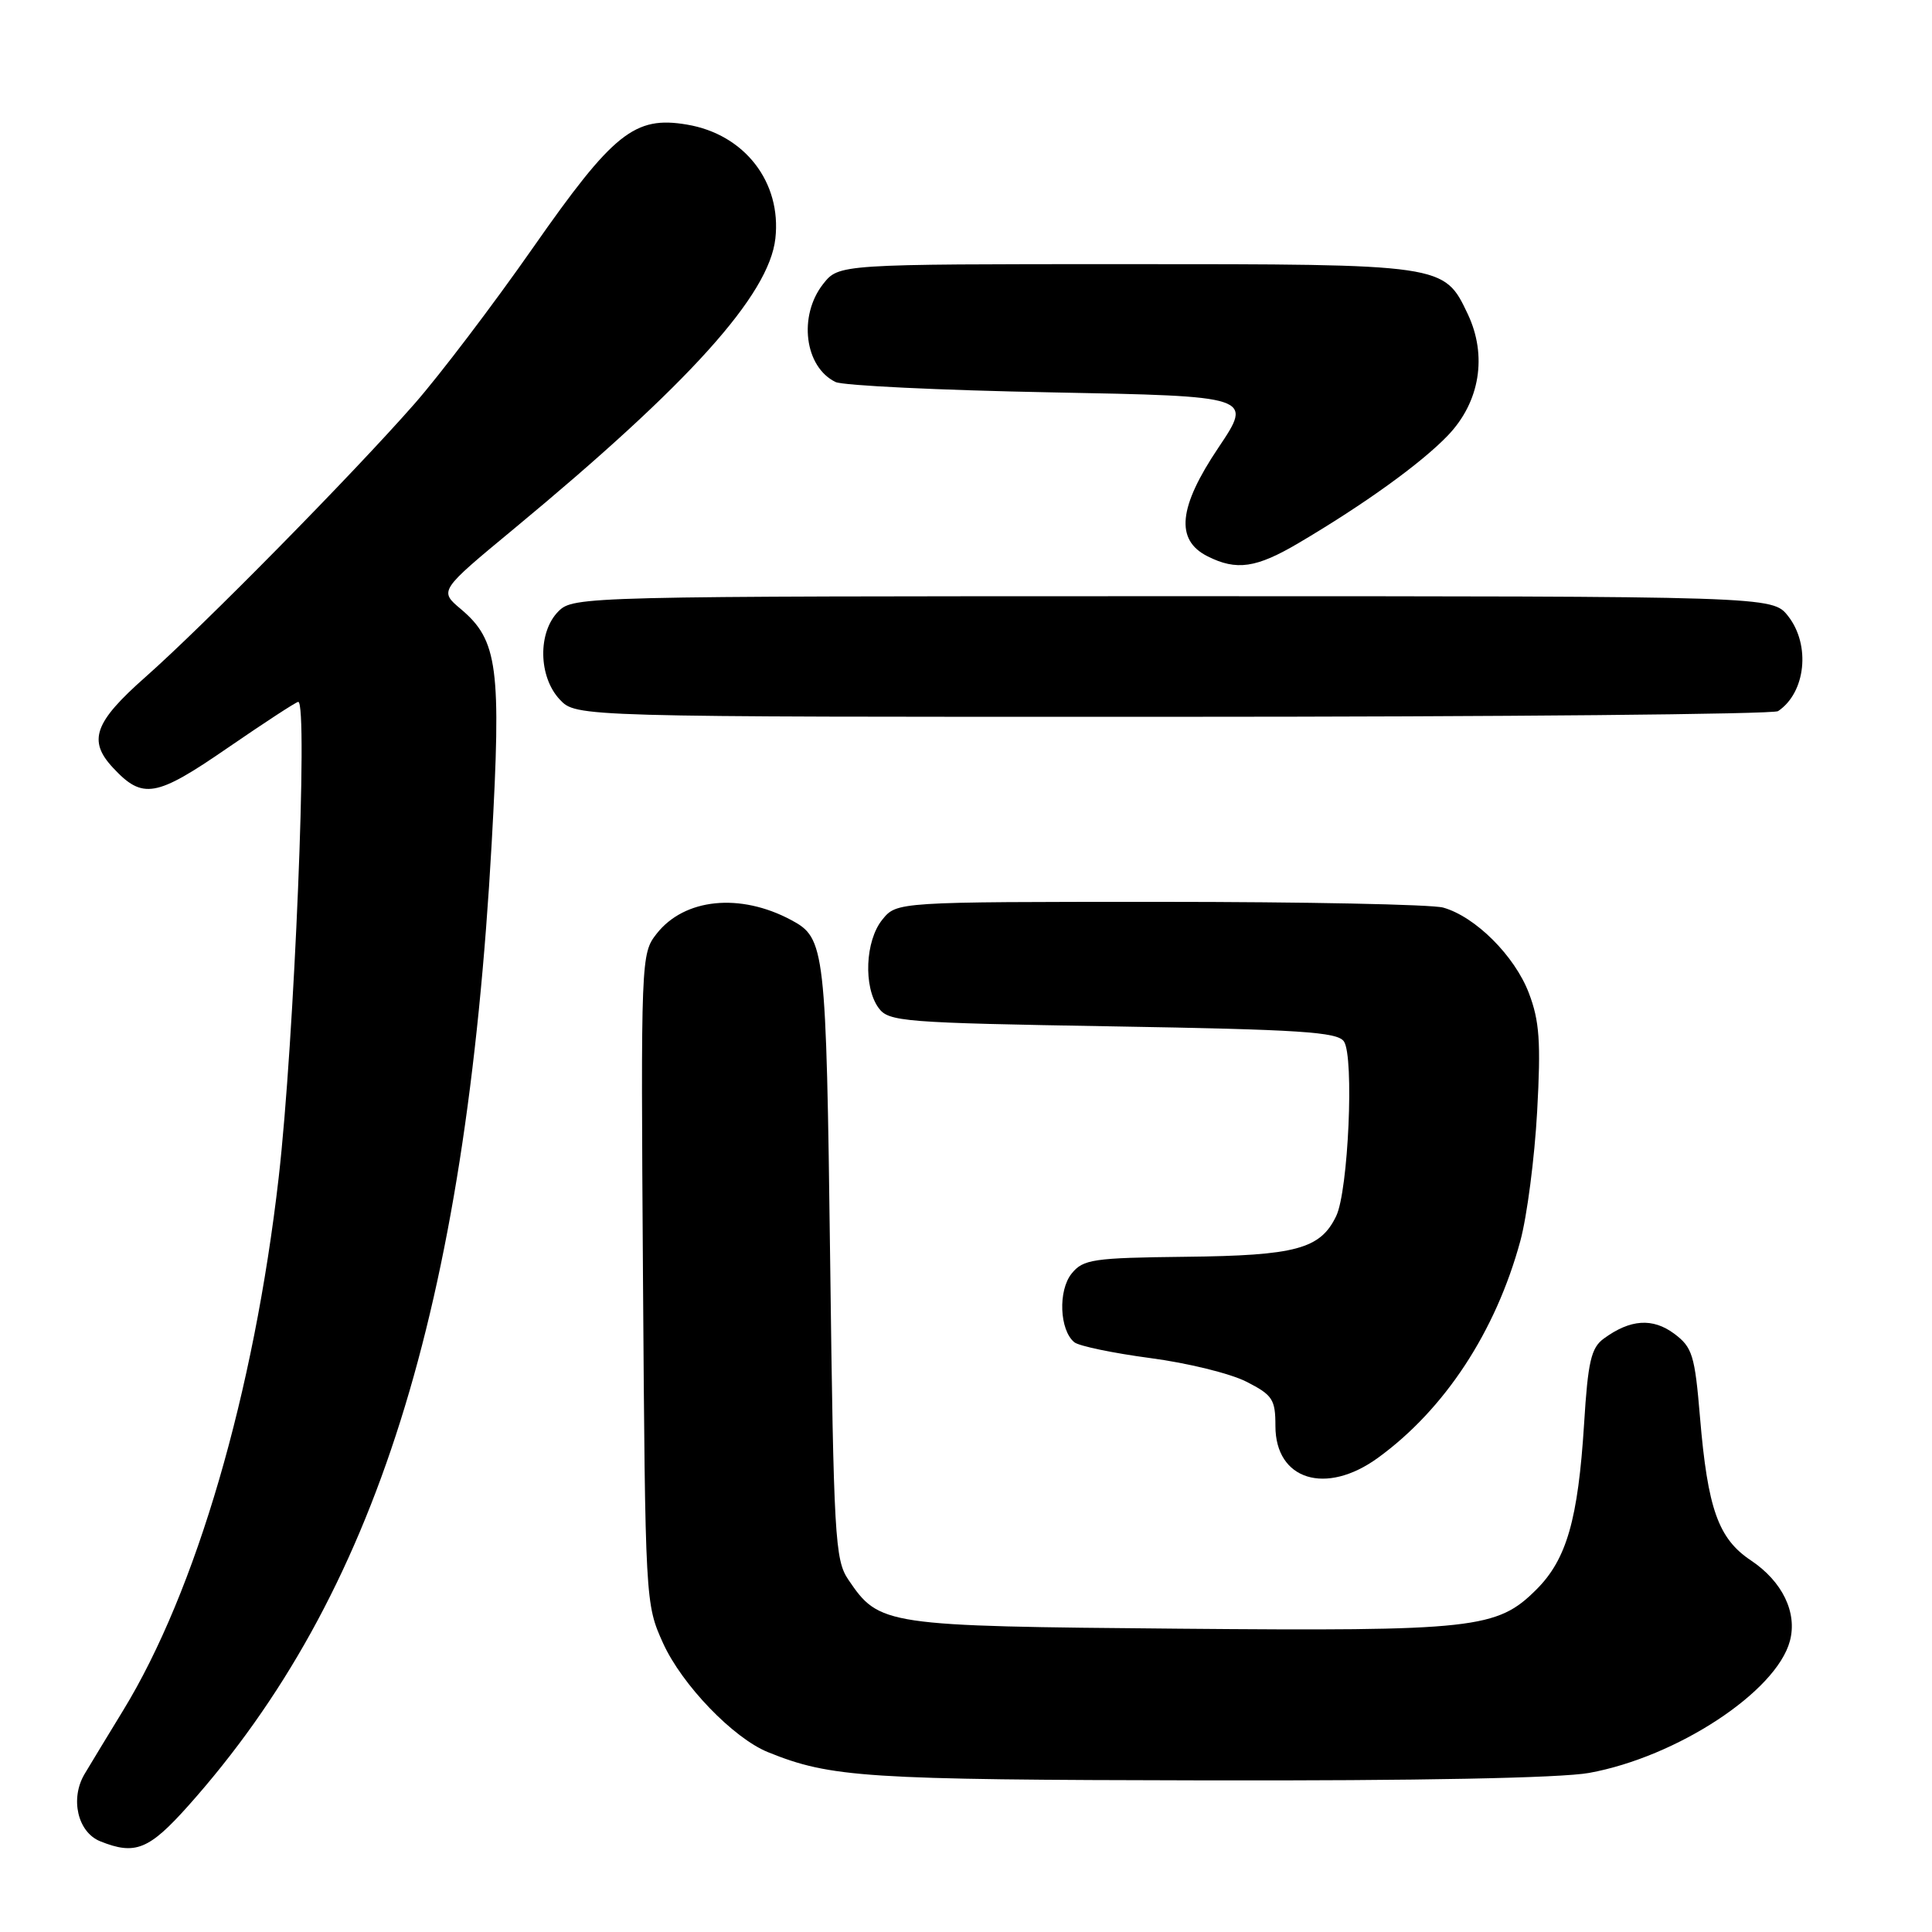 <?xml version="1.0" encoding="UTF-8" standalone="no"?>
<!DOCTYPE svg PUBLIC "-//W3C//DTD SVG 1.1//EN" "http://www.w3.org/Graphics/SVG/1.1/DTD/svg11.dtd" >
<svg xmlns="http://www.w3.org/2000/svg" xmlns:xlink="http://www.w3.org/1999/xlink" version="1.1" viewBox="0 0 256 256">
 <g >
 <path fill="currentColor"
d=" M 24.97 239.25 C 49.78 211.42 61.69 173.60 65.15 111.73 C 66.45 88.45 65.97 84.84 61.07 80.71 C 58.18 78.28 58.18 78.28 68.11 70.06 C 91.32 50.84 101.90 39.10 102.74 31.61 C 103.58 24.14 98.66 17.79 91.03 16.51 C 84.09 15.33 81.27 17.59 70.62 32.83 C 65.36 40.36 58.29 49.67 54.92 53.51 C 46.70 62.88 26.98 82.90 19.25 89.73 C 12.49 95.70 11.62 98.14 14.97 101.73 C 18.91 105.96 20.64 105.66 30.15 99.11 C 35.04 95.75 39.25 93.00 39.52 93.00 C 40.84 93.00 38.99 138.04 36.93 156.00 C 33.66 184.55 25.99 210.83 16.30 226.67 C 14.34 229.88 12.05 233.65 11.21 235.06 C 9.26 238.33 10.29 242.78 13.28 243.98 C 17.92 245.85 19.75 245.10 24.97 239.25 Z  M 210.57 234.92 C 222.22 232.80 235.38 224.15 237.17 217.44 C 238.18 213.68 236.17 209.54 232.00 206.76 C 227.68 203.88 226.28 199.93 225.26 187.81 C 224.57 179.55 224.25 178.52 221.84 176.72 C 218.98 174.60 216.02 174.80 212.51 177.37 C 210.83 178.59 210.41 180.42 209.90 188.67 C 209.10 201.33 207.59 206.61 203.60 210.60 C 198.37 215.83 195.52 216.15 156.18 215.81 C 117.07 215.47 116.53 215.39 112.40 209.30 C 110.64 206.70 110.46 203.67 110.00 167.00 C 109.47 125.48 109.34 124.32 104.84 121.91 C 98.06 118.28 90.69 119.03 87.01 123.72 C 84.93 126.36 84.91 126.98 85.20 169.45 C 85.50 212.26 85.51 212.53 87.86 217.73 C 90.36 223.24 97.15 230.30 101.76 232.17 C 110.09 235.54 114.58 235.83 159.57 235.91 C 187.90 235.97 206.84 235.60 210.57 234.92 Z  M 182.60 193.16 C 191.44 186.73 198.18 176.46 201.45 164.44 C 202.34 161.17 203.34 153.45 203.68 147.28 C 204.19 138.04 203.99 135.27 202.58 131.58 C 200.70 126.65 195.49 121.46 191.23 120.26 C 189.73 119.84 172.82 119.50 153.66 119.50 C 118.82 119.50 118.82 119.50 116.91 121.86 C 114.64 124.66 114.39 130.78 116.42 133.56 C 117.75 135.38 119.60 135.53 147.46 136.00 C 172.28 136.42 177.24 136.74 178.08 138.00 C 179.45 140.03 178.66 157.82 177.05 161.14 C 174.95 165.50 171.72 166.37 157.09 166.53 C 144.83 166.67 143.53 166.86 142.00 168.75 C 140.18 171.00 140.39 176.26 142.36 177.86 C 142.99 178.36 147.51 179.30 152.40 179.95 C 157.30 180.59 163.04 182.00 165.15 183.08 C 168.63 184.85 169.00 185.42 169.00 188.96 C 169.00 196.12 175.69 198.19 182.60 193.16 Z  M 235.60 94.23 C 239.27 91.78 239.94 85.46 236.93 81.63 C 234.85 79.00 234.85 79.00 155.43 79.00 C 77.33 79.00 75.97 79.03 74.00 81.00 C 71.24 83.76 71.33 89.66 74.17 92.69 C 76.35 95.00 76.35 95.00 155.42 94.98 C 198.92 94.98 235.00 94.64 235.60 94.23 Z  M 172.08 71.95 C 180.78 66.82 188.33 61.38 191.86 57.69 C 196.10 53.26 197.10 47.12 194.48 41.60 C 191.34 34.99 191.41 35.00 149.12 35.00 C 111.15 35.00 111.15 35.00 109.07 37.63 C 105.75 41.86 106.61 48.64 110.72 50.62 C 111.70 51.09 124.54 51.71 139.26 51.99 C 166.02 52.50 166.02 52.50 161.45 59.31 C 156.14 67.21 155.71 71.55 160.00 73.71 C 163.85 75.65 166.46 75.27 172.08 71.95 Z "/>
</g>
</svg>